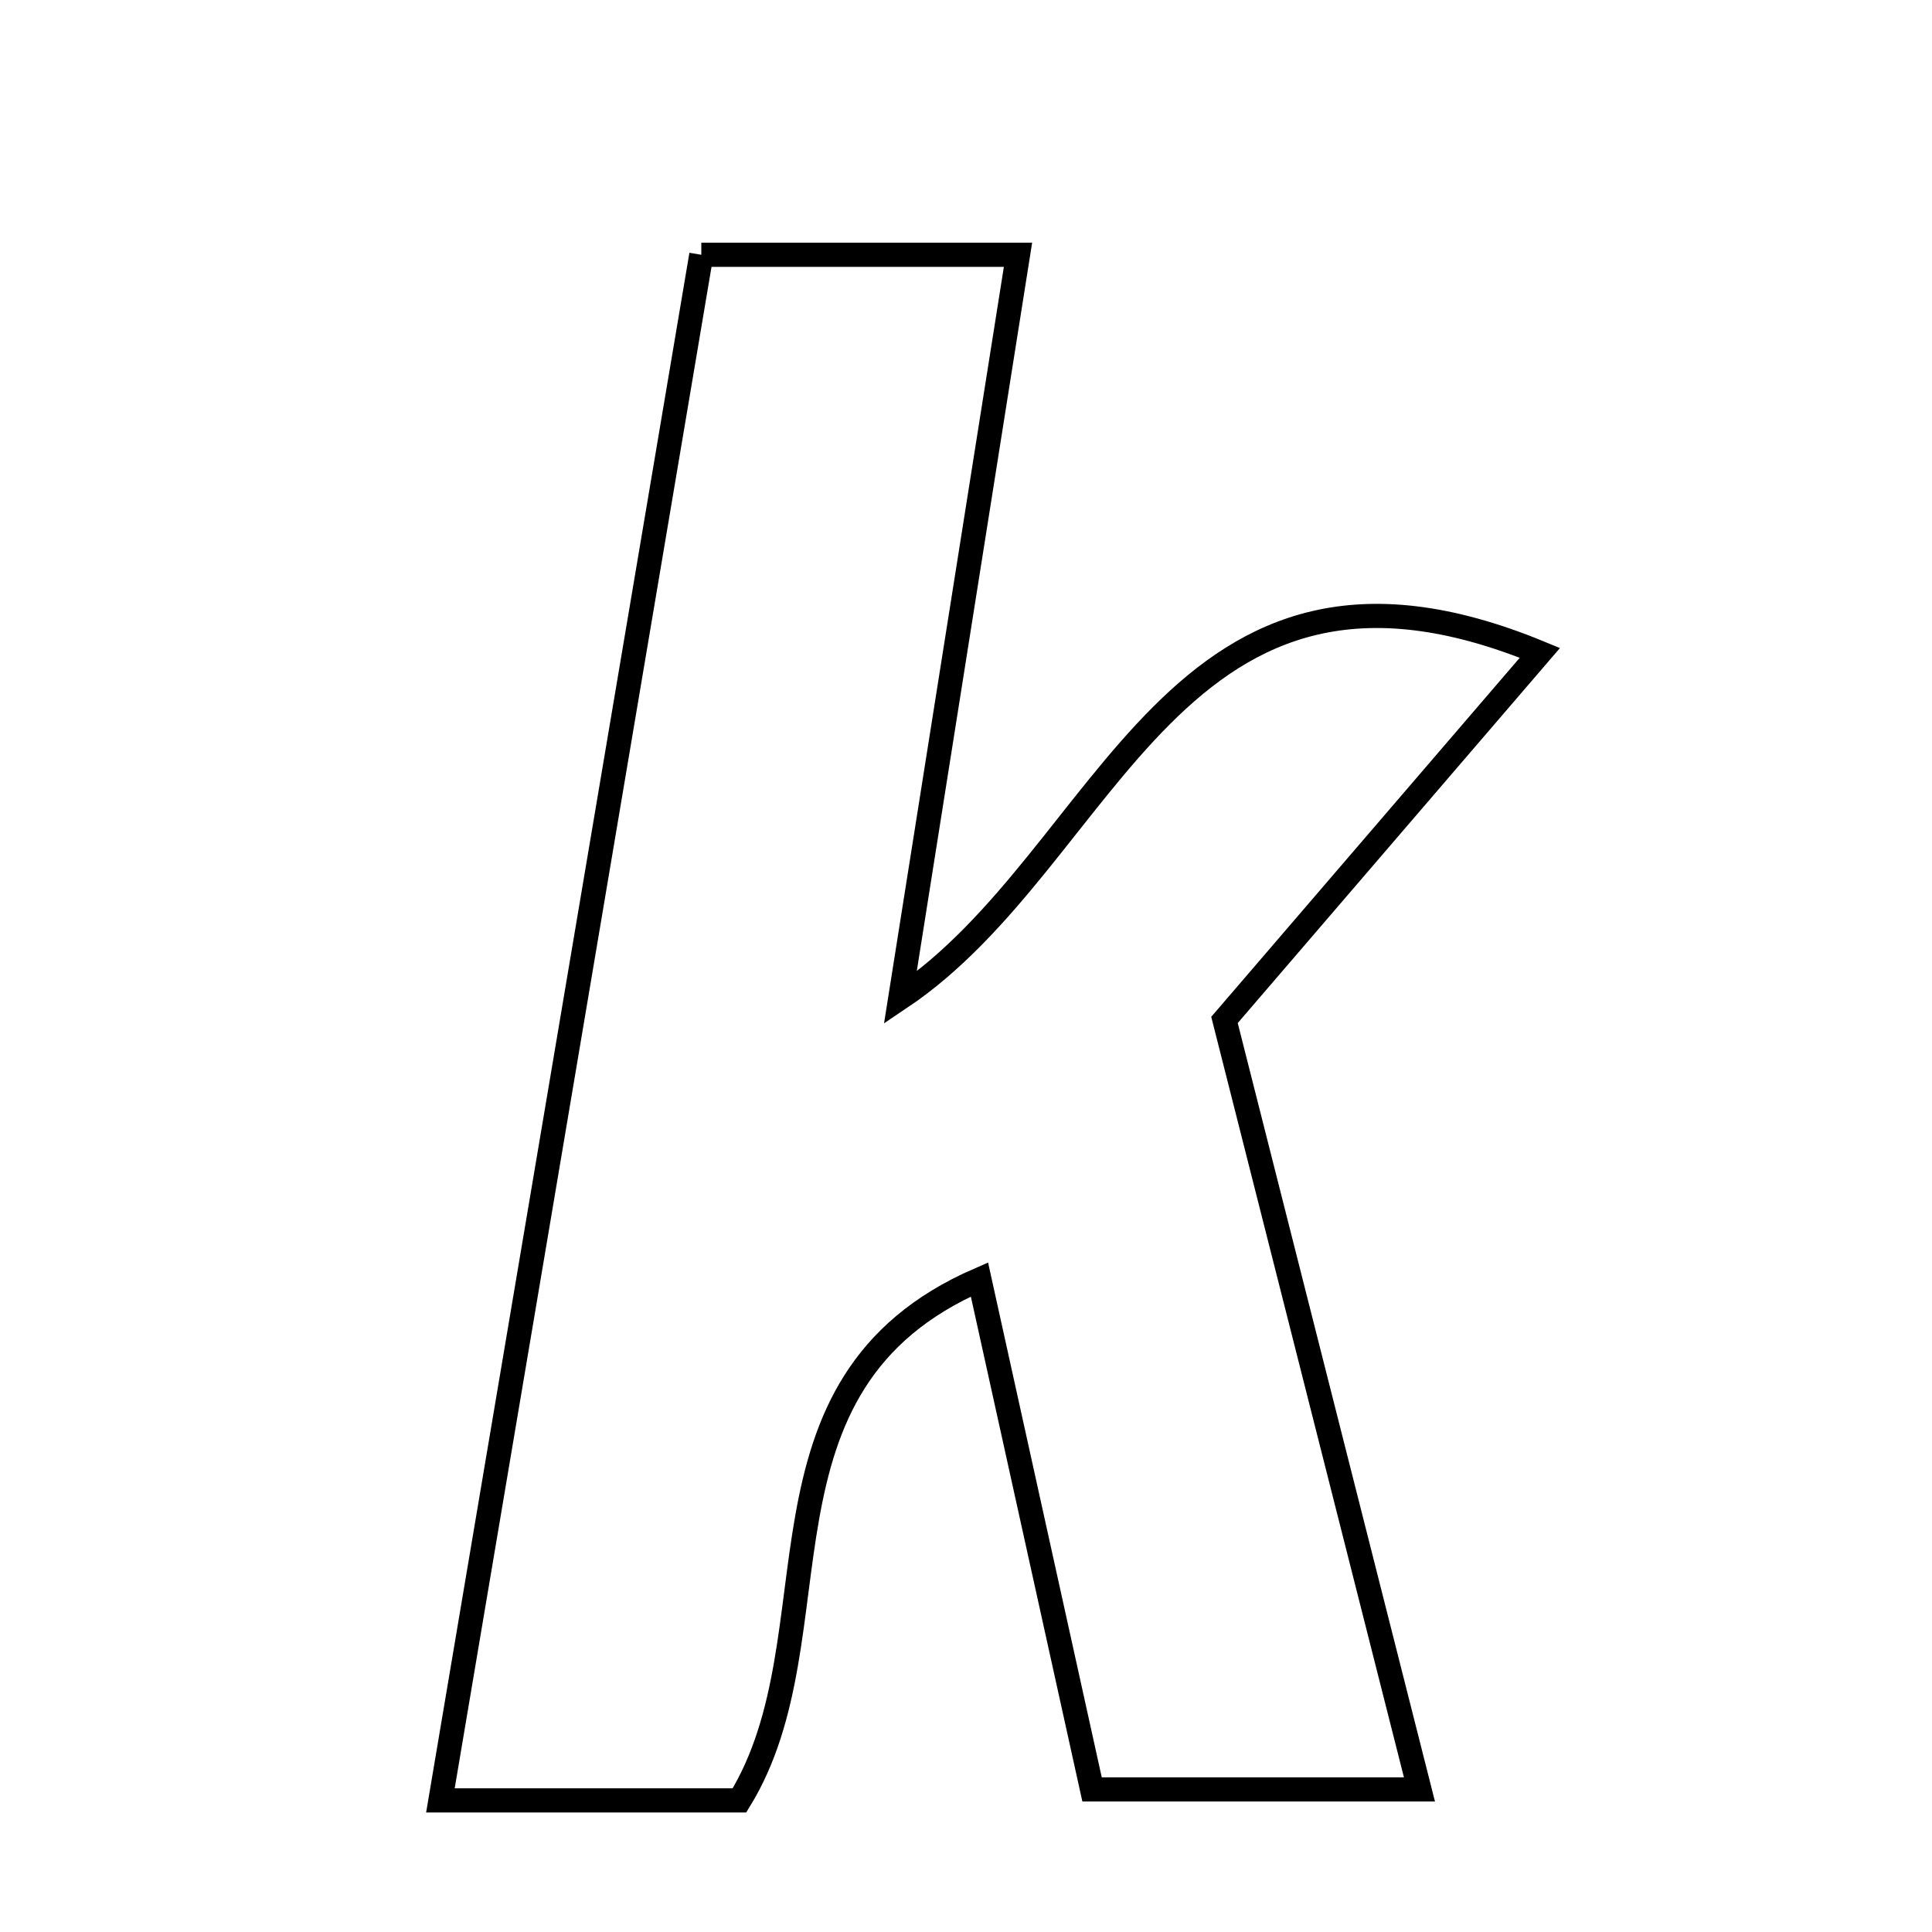 <svg xmlns="http://www.w3.org/2000/svg" viewBox="0.0 0.0 24.0 24.0" height="200px" width="200px"><path fill="none" stroke="black" stroke-width=".3" stroke-opacity="1.0"  filling="0" d="M8.712 3.165 C10.027 3.165 11.255 3.165 12.646 3.165 C12.157 6.251 11.69 9.203 11.184 12.396 C13.806 10.638 14.568 6.227 19.129 8.11 C17.881 9.562 16.604 11.048 15.211 12.67 C15.987 15.734 16.777 18.85 17.633 22.229 C16.292 22.229 15.097 22.229 13.566 22.229 C13.132 20.266 12.656 18.11 12.167 15.894 C9.173 17.194 10.45 20.31 9.186 22.365 C8.116 22.365 7.052 22.365 5.471 22.365 C6.571 15.85 7.629 9.583 8.712 3.165"></path></svg>